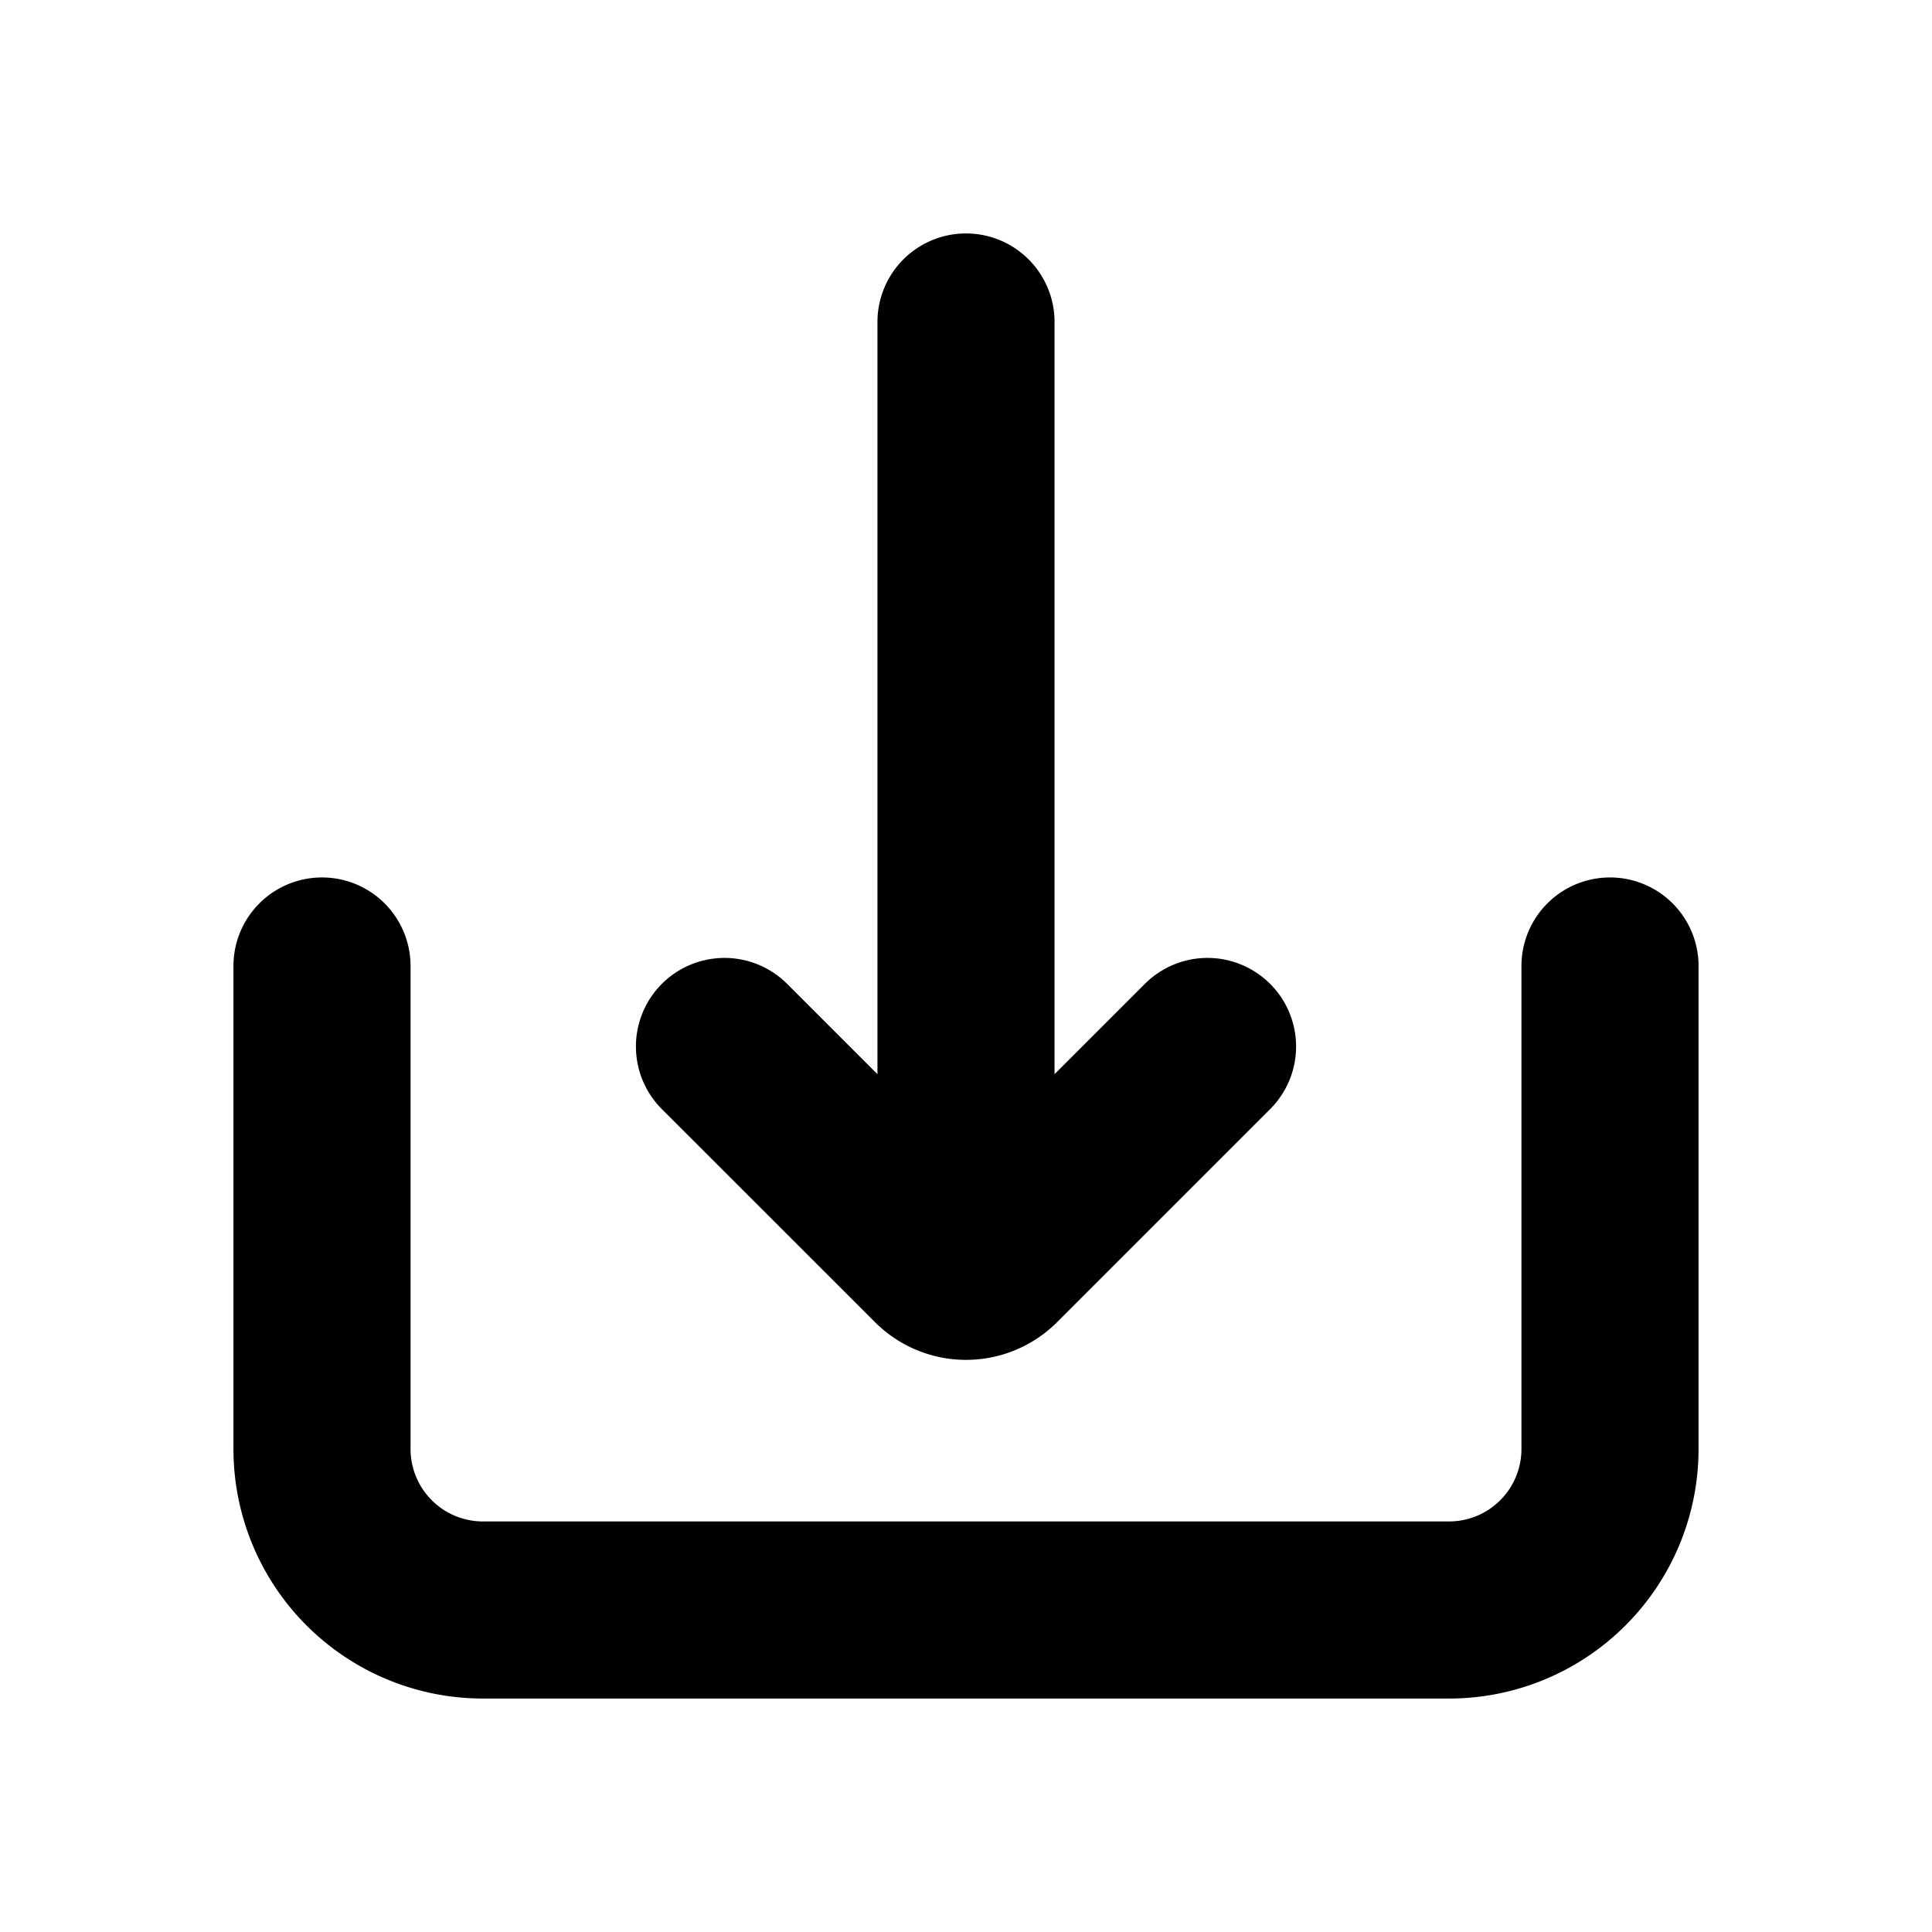 <svg xmlns="http://www.w3.org/2000/svg" width="24" height="24" fill="none" viewBox="0 0 24 24"><path fill="#000" fill-rule="evenodd" d="M20 10.9a1.1 1.1 0 0 1 1.1 1.1v6a3.1 3.1 0 0 1-3.1 3.1H6A3.1 3.1 0 0 1 2.9 18v-6a1.1 1.1 0 0 1 2.2 0v6a.9.9 0 0 0 .9.9h12a.9.9 0 0 0 .9-.9v-6a1.1 1.1 0 0 1 1.1-1.1Zm-4.222 1.322a1.1 1.1 0 0 1 0 1.556l-2.646 2.646a1.6 1.6 0 0 1-2.263 0l-2.647-2.646a1.1 1.1 0 1 1 1.556-1.556l1.122 1.122V4a1.1 1.1 0 0 1 2.2 0v9.344l1.122-1.122a1.1 1.1 0 0 1 1.556 0Z" clip-rule="evenodd"/></svg>